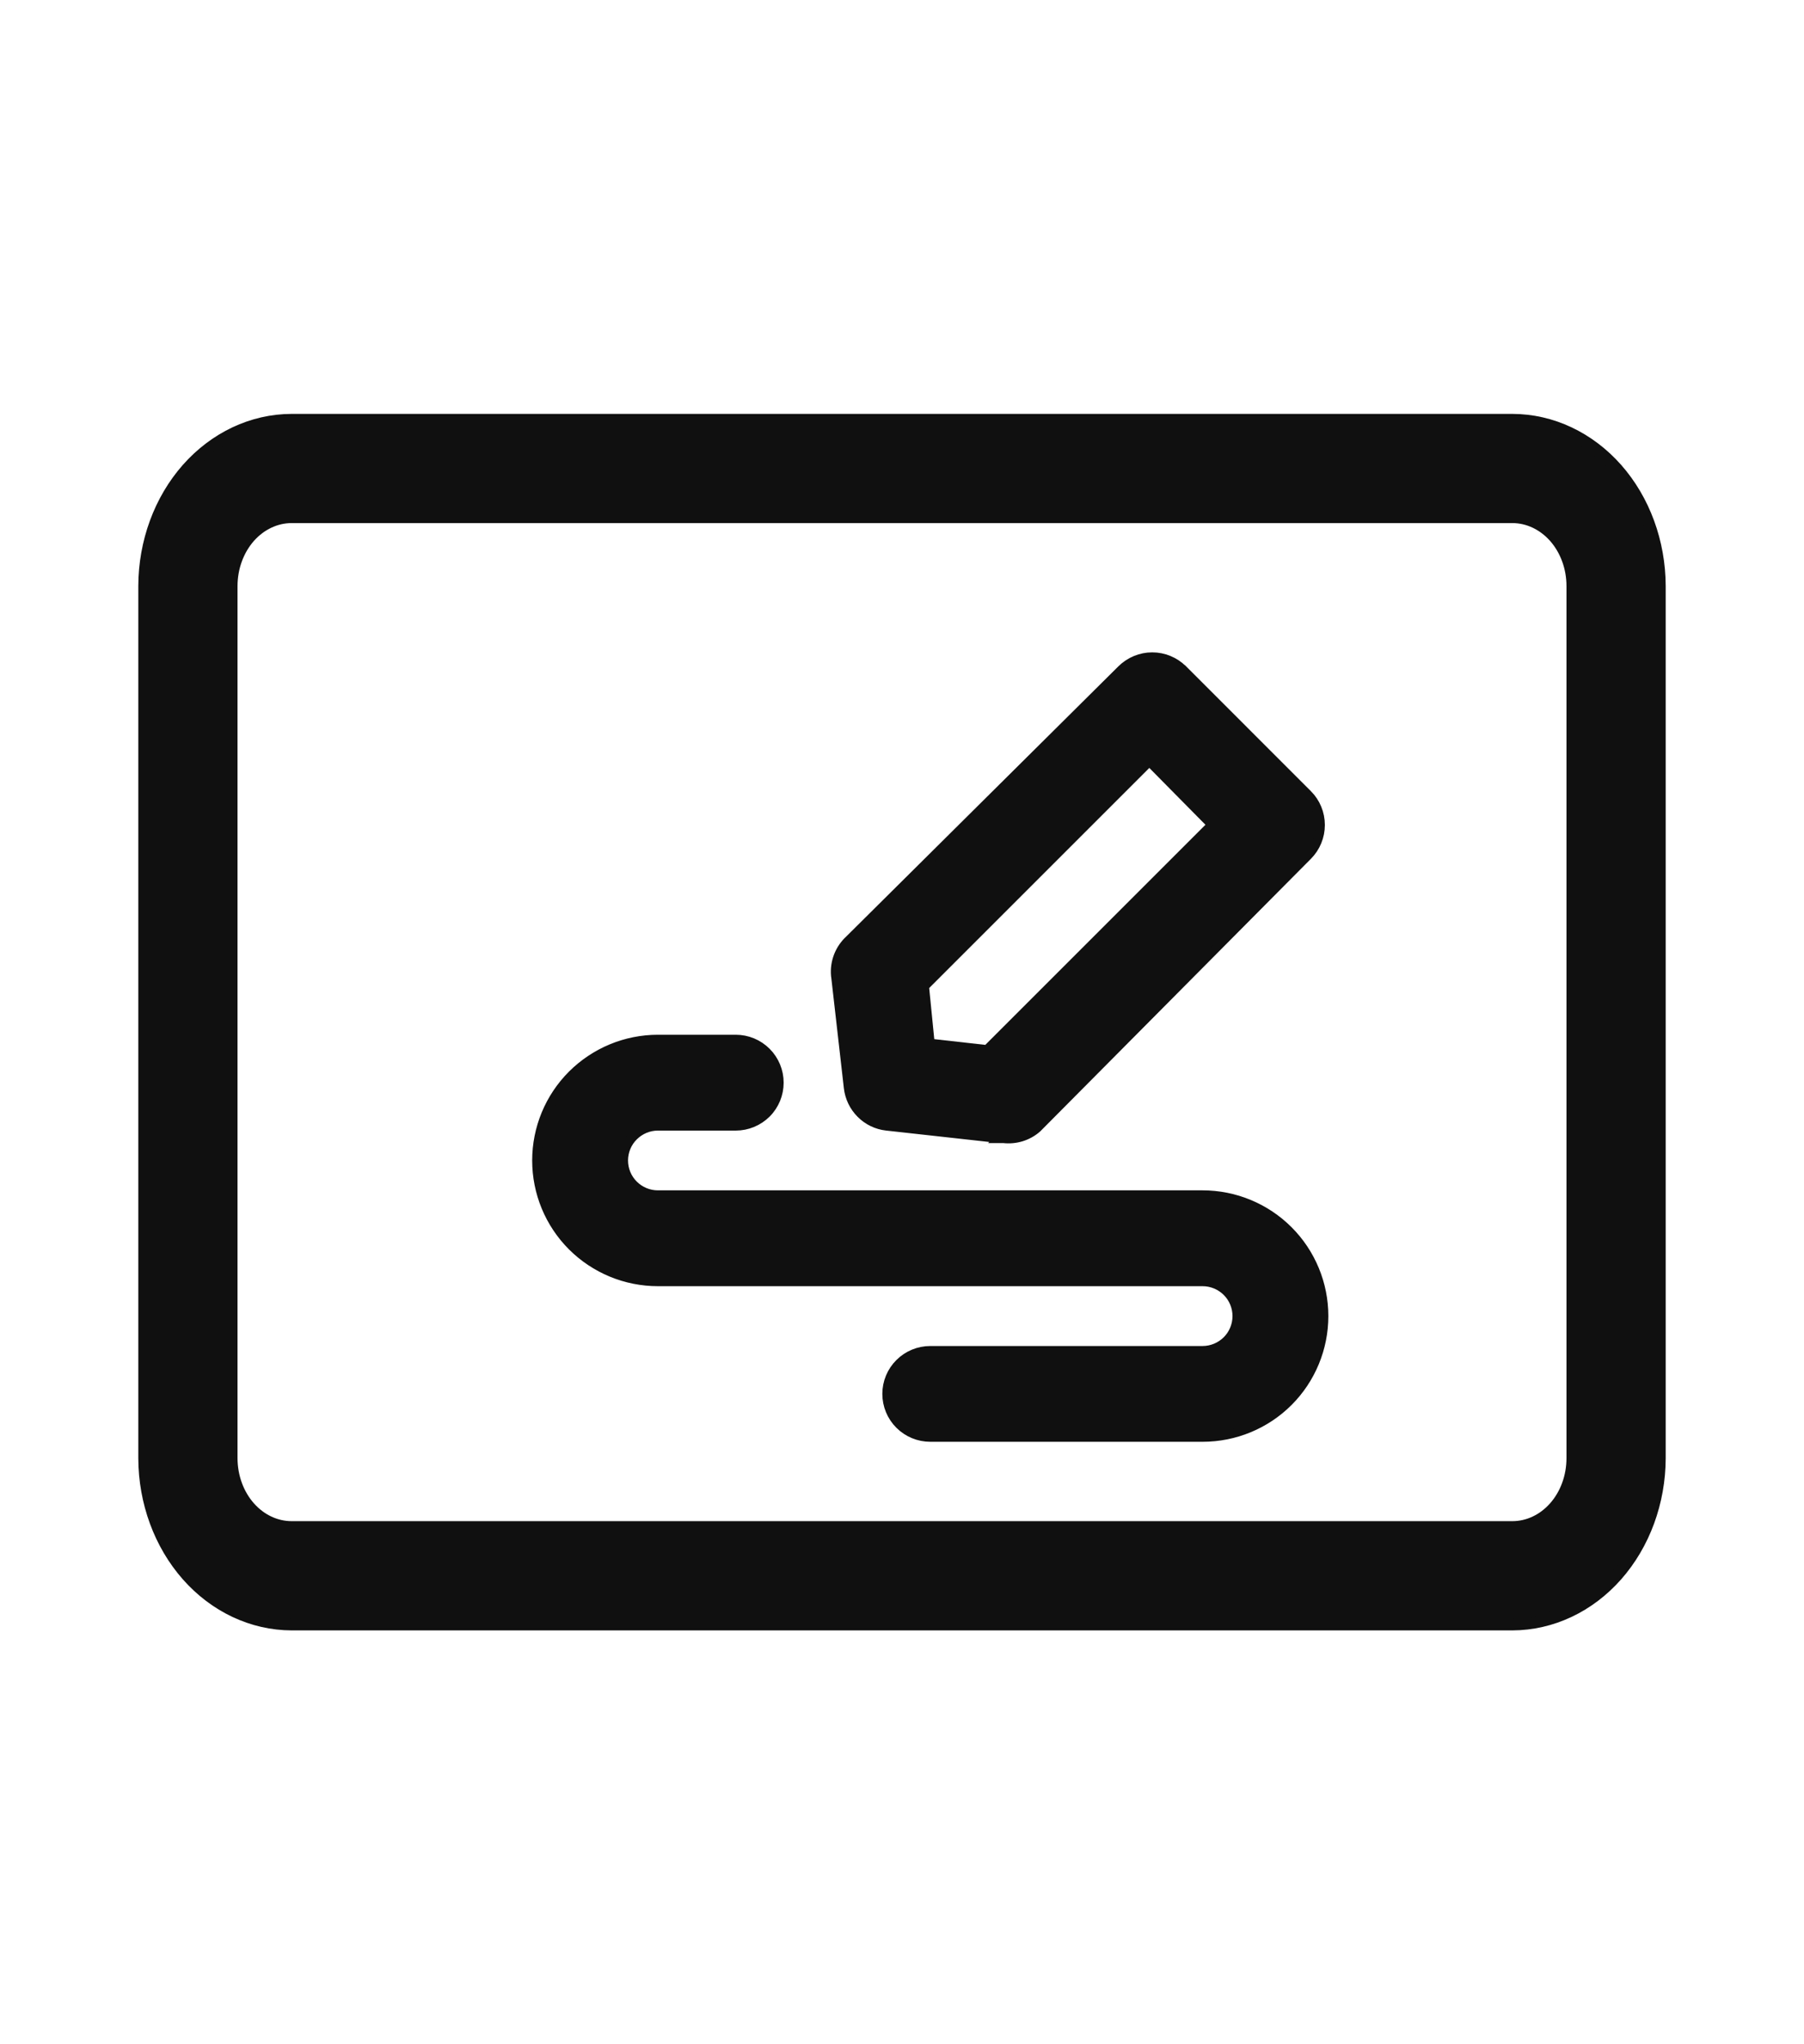 <svg width="30" height="34" viewBox="0 0 30 34" fill="none" xmlns="http://www.w3.org/2000/svg">
<path d="M25.15 6.984H25.15L4.85 6.984L4.85 6.984C4.196 6.985 3.573 7.281 3.115 7.799C2.658 8.318 2.402 9.018 2.4 9.747V9.747L2.4 24.253L2.4 24.254C2.402 24.982 2.658 25.682 3.115 26.201C3.573 26.72 4.196 27.015 4.85 27.017H4.85H25.15H25.15C25.804 27.015 26.427 26.72 26.885 26.201C27.342 25.682 27.598 24.982 27.6 24.254V24.253V9.747V9.747C27.598 9.018 27.342 8.318 26.885 7.799C26.427 7.281 25.804 6.985 25.15 6.984ZM26.15 24.253C26.15 24.561 26.042 24.855 25.853 25.069C25.664 25.283 25.411 25.4 25.15 25.4H4.85C4.589 25.4 4.336 25.283 4.147 25.069C3.958 24.855 3.85 24.561 3.85 24.253V9.747C3.85 9.439 3.958 9.146 4.147 8.931C4.336 8.718 4.589 8.6 4.85 8.6H25.15C25.411 8.6 25.664 8.718 25.853 8.931C26.042 9.146 26.15 9.439 26.15 9.747V24.253Z" fill="#101010" stroke="#101010" stroke-width="0.2"/>
<path d="M16.614 18.936L16.613 18.937H16.622H16.689C16.788 18.948 16.888 18.939 16.984 18.91C17.081 18.88 17.171 18.83 17.247 18.763L17.247 18.763L17.251 18.759L21.748 14.23C21.882 14.095 21.957 13.912 21.957 13.721C21.957 13.53 21.882 13.348 21.748 13.212L21.747 13.212L19.671 11.135L19.67 11.135C19.535 11.001 19.352 10.925 19.161 10.925C18.971 10.925 18.788 11.001 18.652 11.135C18.652 11.135 18.652 11.135 18.652 11.135L14.124 15.631C14.044 15.705 13.981 15.797 13.941 15.899C13.901 16.002 13.885 16.112 13.894 16.222L13.894 16.222L13.895 16.224L14.108 18.094L14.108 18.094C14.127 18.256 14.2 18.407 14.315 18.522C14.43 18.638 14.581 18.711 14.743 18.729L14.744 18.729L16.614 18.936ZM20.152 13.718L16.413 17.457L15.468 17.351L15.374 16.405L19.113 12.666L20.152 13.718Z" fill="#101010" stroke="#101010" stroke-width="0.15"/>
<path d="M15.47 23.905H19.999C20.534 23.905 21.047 23.693 21.425 23.315C21.803 22.937 22.015 22.424 22.015 21.889C22.015 21.355 21.803 20.842 21.425 20.464C21.047 20.086 20.534 19.873 19.999 19.873H10.941C10.789 19.873 10.644 19.813 10.537 19.706C10.429 19.599 10.369 19.453 10.369 19.301C10.369 19.15 10.429 19.004 10.537 18.897C10.644 18.79 10.789 18.729 10.941 18.729H12.235C12.427 18.729 12.61 18.653 12.746 18.518C12.881 18.383 12.957 18.199 12.957 18.007C12.957 17.816 12.881 17.632 12.746 17.497C12.61 17.361 12.427 17.285 12.235 17.285H10.941C10.406 17.285 9.894 17.498 9.515 17.876C9.137 18.254 8.925 18.767 8.925 19.301C8.925 19.836 9.137 20.349 9.515 20.727C9.894 21.105 10.406 21.317 10.941 21.317H19.999C20.151 21.317 20.296 21.378 20.404 21.485C20.511 21.592 20.571 21.738 20.571 21.889C20.571 22.041 20.511 22.187 20.404 22.294C20.296 22.401 20.151 22.462 19.999 22.462H15.47C15.279 22.462 15.095 22.538 14.96 22.673C14.824 22.808 14.748 22.992 14.748 23.183C14.748 23.375 14.824 23.559 14.96 23.694C15.095 23.829 15.279 23.905 15.47 23.905Z" fill="#101010" stroke="#101010" stroke-width="0.15"/>
</svg>
